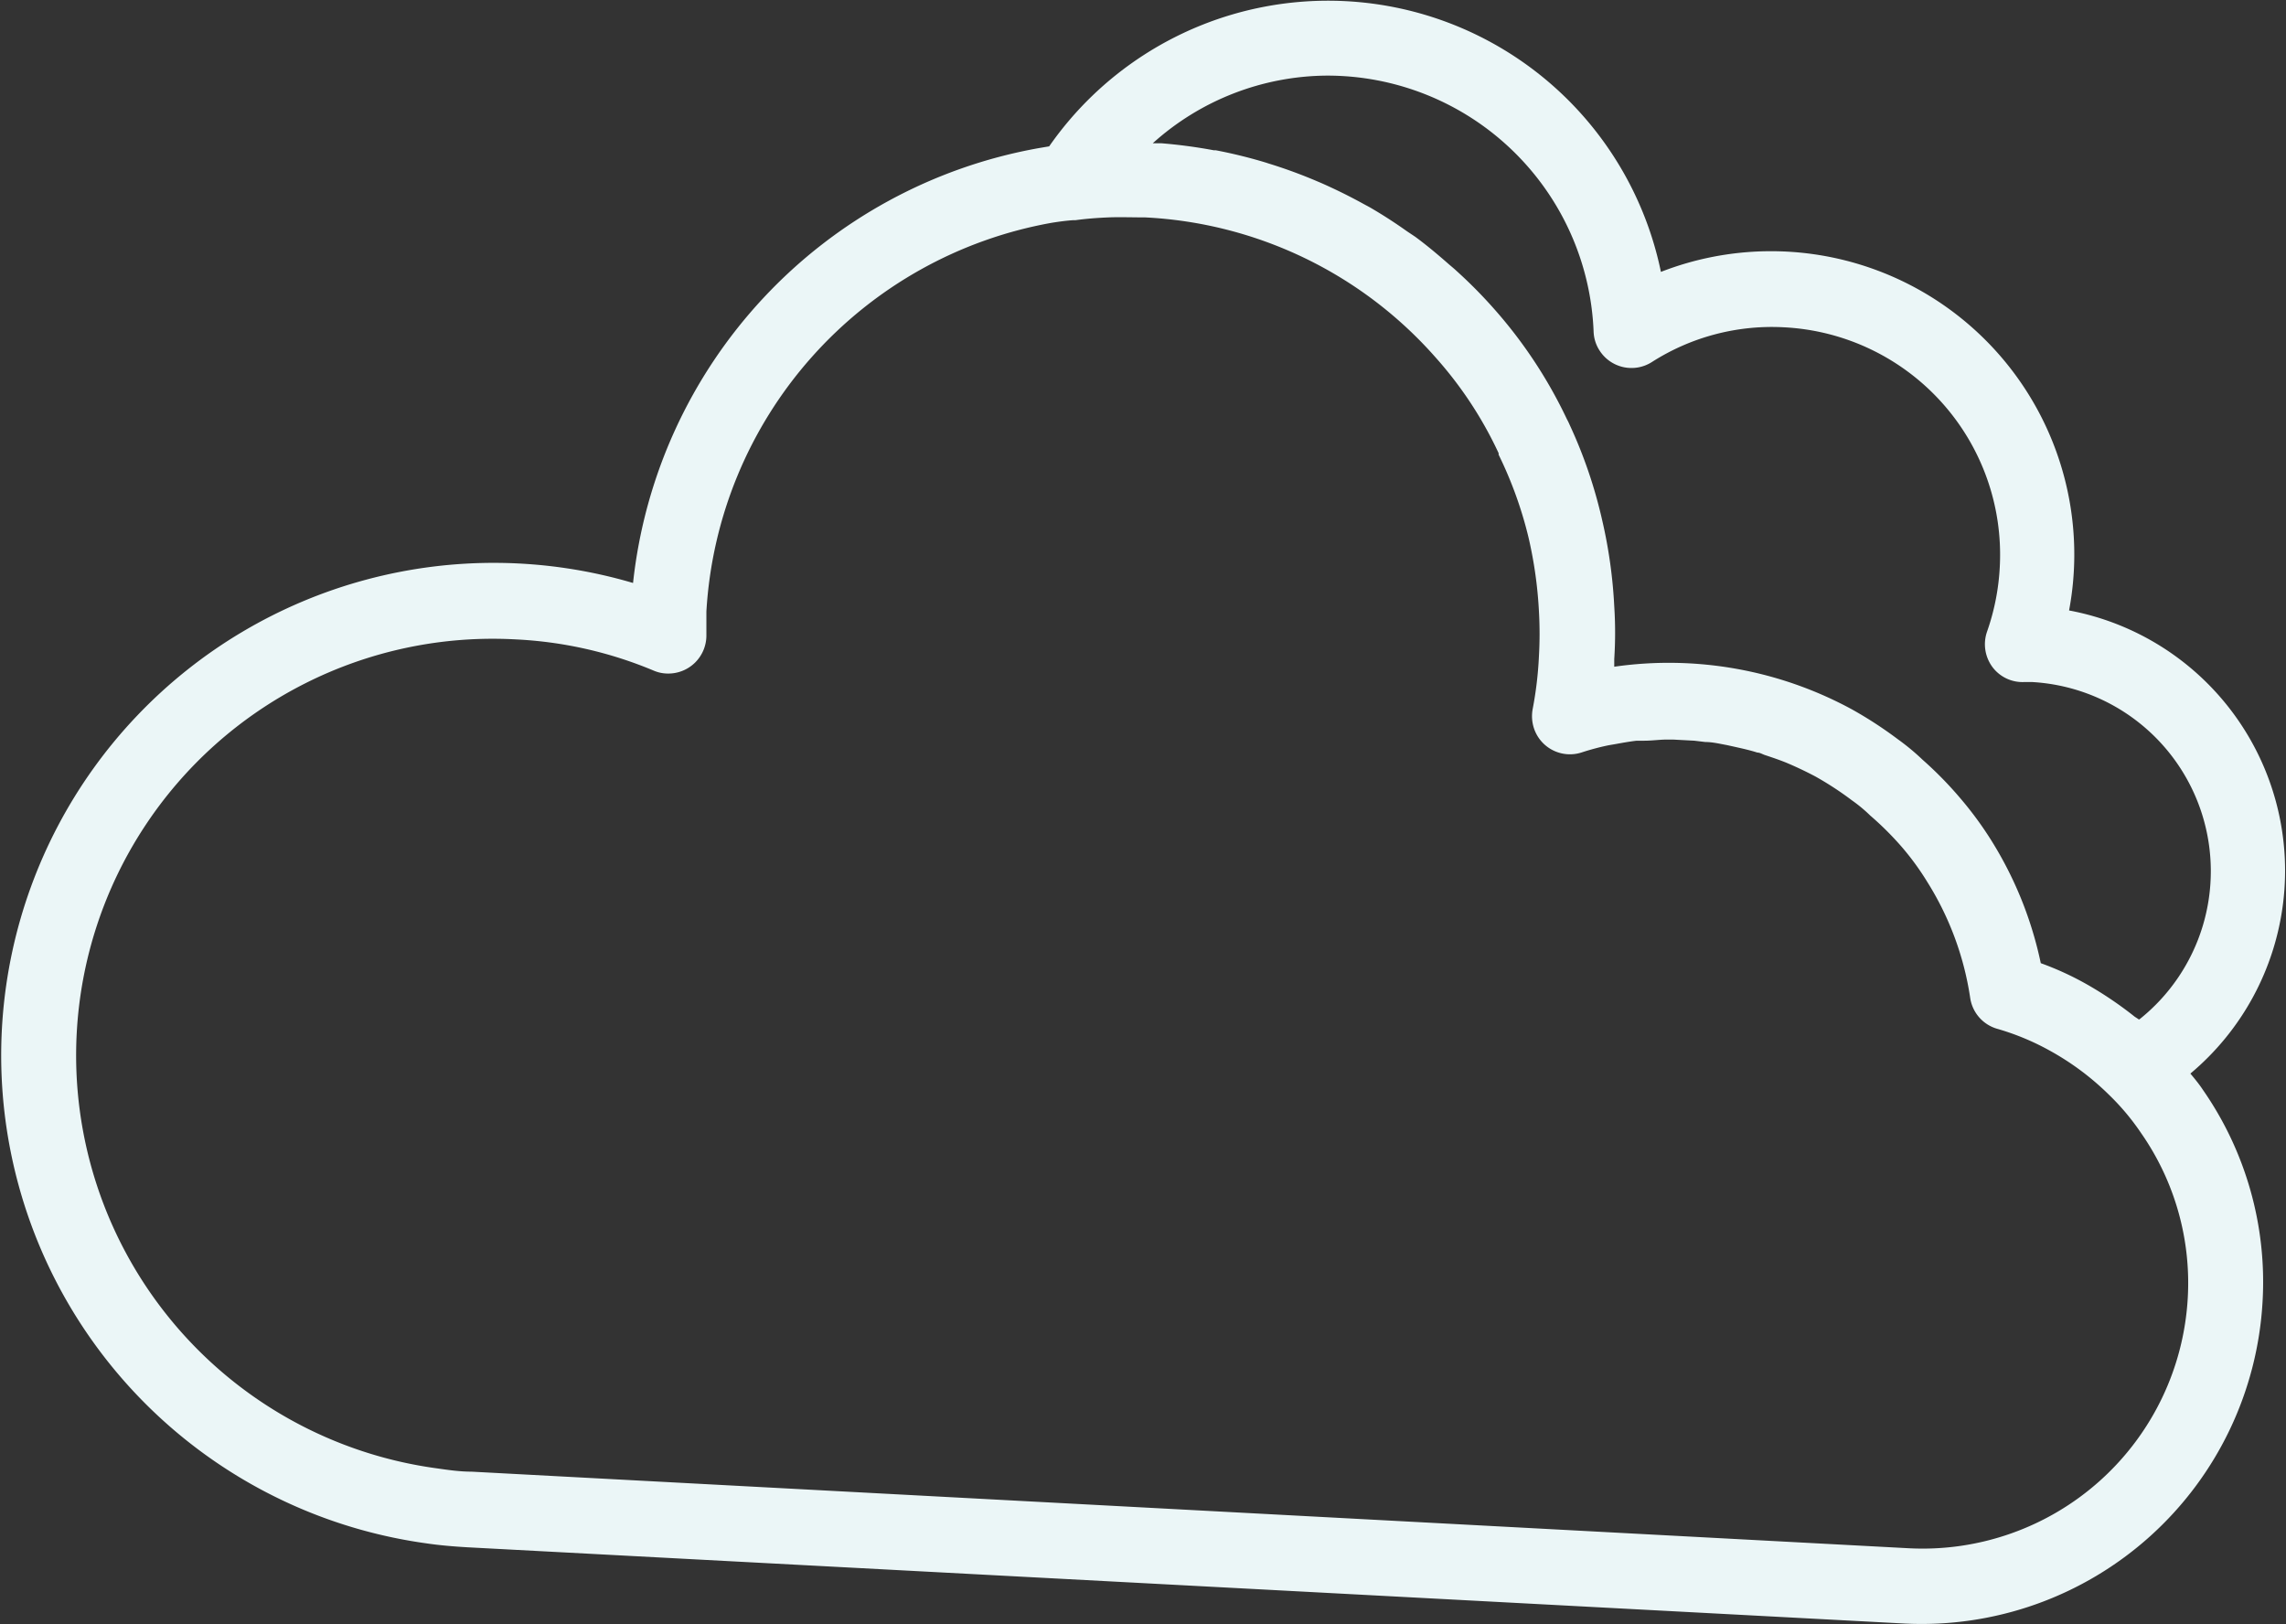 <svg xmlns="http://www.w3.org/2000/svg" viewBox="0 0 140.58 99.87"><rect x="0" y="0" width="140.58" height="99.87" fill="#333333" stroke="none"/><defs><style>.cls-1{fill:#ebf6f7;}</style></defs><g id="Capa_2" data-name="Capa 2"><g id="Capa_1-2" data-name="Capa 1"><path class="cls-1" d="M26.23,94.91c.81.12,1.65.19,2.51.24l88.4,4.69a21,21,0,0,0,22-19.82,20.69,20.69,0,0,0-3.67-13c-.23-.35-.51-.69-.77-1a16.28,16.28,0,0,0-7.46-28.48,18.65,18.65,0,0,0-25.1-20.82A20.9,20.9,0,0,0,64.52,9l-.65.11A30.48,30.48,0,0,0,38.93,35.85a30.29,30.29,0,1,0-12.7,59.06ZM131.51,62.68c-.1-.08-.21-.13-.3-.21a23.08,23.08,0,0,0-2.81-1.9,18.55,18.55,0,0,0-2.9-1.34,23.24,23.24,0,0,0-3-7.48,21.77,21.77,0,0,0-1.93-2.64,23,23,0,0,0-2.34-2.39,14.11,14.11,0,0,0-1.52-1.26,25.07,25.07,0,0,0-2.81-1.83A23.58,23.58,0,0,0,99.27,41l0-.47a25.18,25.18,0,0,0,0-3.25A30,30,0,0,0,98.53,32a29.19,29.19,0,0,0-2-5.87,3.78,3.78,0,0,0-.17-.35l0,0v0a28.74,28.74,0,0,0-4.51-6.82,29.35,29.35,0,0,0-2.29-2.31c-.17-.16-.35-.3-.53-.46-.65-.57-1.32-1.13-2-1.63l-.51-.34q-1.11-.79-2.28-1.47l-.39-.21q-1.27-.7-2.61-1.29l-.26-.11A30.15,30.15,0,0,0,78,10.05L77.85,10a30.27,30.27,0,0,0-3.09-.76l-.12,0a31.9,31.9,0,0,0-3.22-.43h-.1c-.14,0-.28,0-.43,0A16.15,16.15,0,0,1,81.56,4.65,16.39,16.39,0,0,1,98,20.38a2.28,2.28,0,0,0,.37,1.18,2.33,2.33,0,0,0,3.22.7,13.7,13.7,0,0,1,8.17-2.13,14,14,0,0,1,13.22,14.7,14.19,14.19,0,0,1-.78,4,2.36,2.36,0,0,0,.32,2.18,2.31,2.31,0,0,0,2,.93h.41a11.65,11.65,0,0,1,6.63,20.75ZM4.72,63.5a25.62,25.62,0,0,1,27-24.18,25,25,0,0,1,8.48,1.92,2.23,2.23,0,0,0,.88.18,2.34,2.34,0,0,0,2.36-2.31q0-.75,0-1.5A25.81,25.81,0,0,1,64.68,13.7c.44-.07.88-.13,1.32-.16h.14c.65-.09,1.3-.14,2-.17s1.53,0,2.3,0A25.48,25.48,0,0,1,88.3,22a24,24,0,0,1,3.79,5.72l.07.15,0,.09A24.73,24.73,0,0,1,94,33.06a26,26,0,0,1,.64,4.56,24.32,24.32,0,0,1,0,2.7,22.86,22.86,0,0,1-.39,3.3,2.4,2.4,0,0,0,.08,1.16,2.33,2.33,0,0,0,2.94,1.49,15.41,15.41,0,0,1,1.65-.44l.41-.07c.44-.08.88-.16,1.32-.21l.48,0c.43,0,.86-.06,1.3-.07.15,0,.31,0,.46,0l1.31.07.67.08c.44,0,.89.11,1.33.19l.41.09c.49.11,1,.22,1.46.37.16,0,.31.1.46.15.45.15.9.3,1.34.48q.9.38,1.77.84a19.76,19.76,0,0,1,2.25,1.47,9.06,9.06,0,0,1,1.12.93,18.88,18.88,0,0,1,2,2,16.5,16.5,0,0,1,1.52,2.1,18.53,18.53,0,0,1,2.63,7.12,2.33,2.33,0,0,0,1.64,1.89,15.45,15.45,0,0,1,3.31,1.38,16.53,16.53,0,0,1,3.56,2.66,14.73,14.73,0,0,1,2,2.38,16.11,16.11,0,0,1,2.87,10.11,16.33,16.33,0,0,1-17.15,15.42L29,90.5c-.72,0-1.41-.1-2.11-.2A25.63,25.63,0,0,1,4.72,63.5Z"/></g></g></svg>